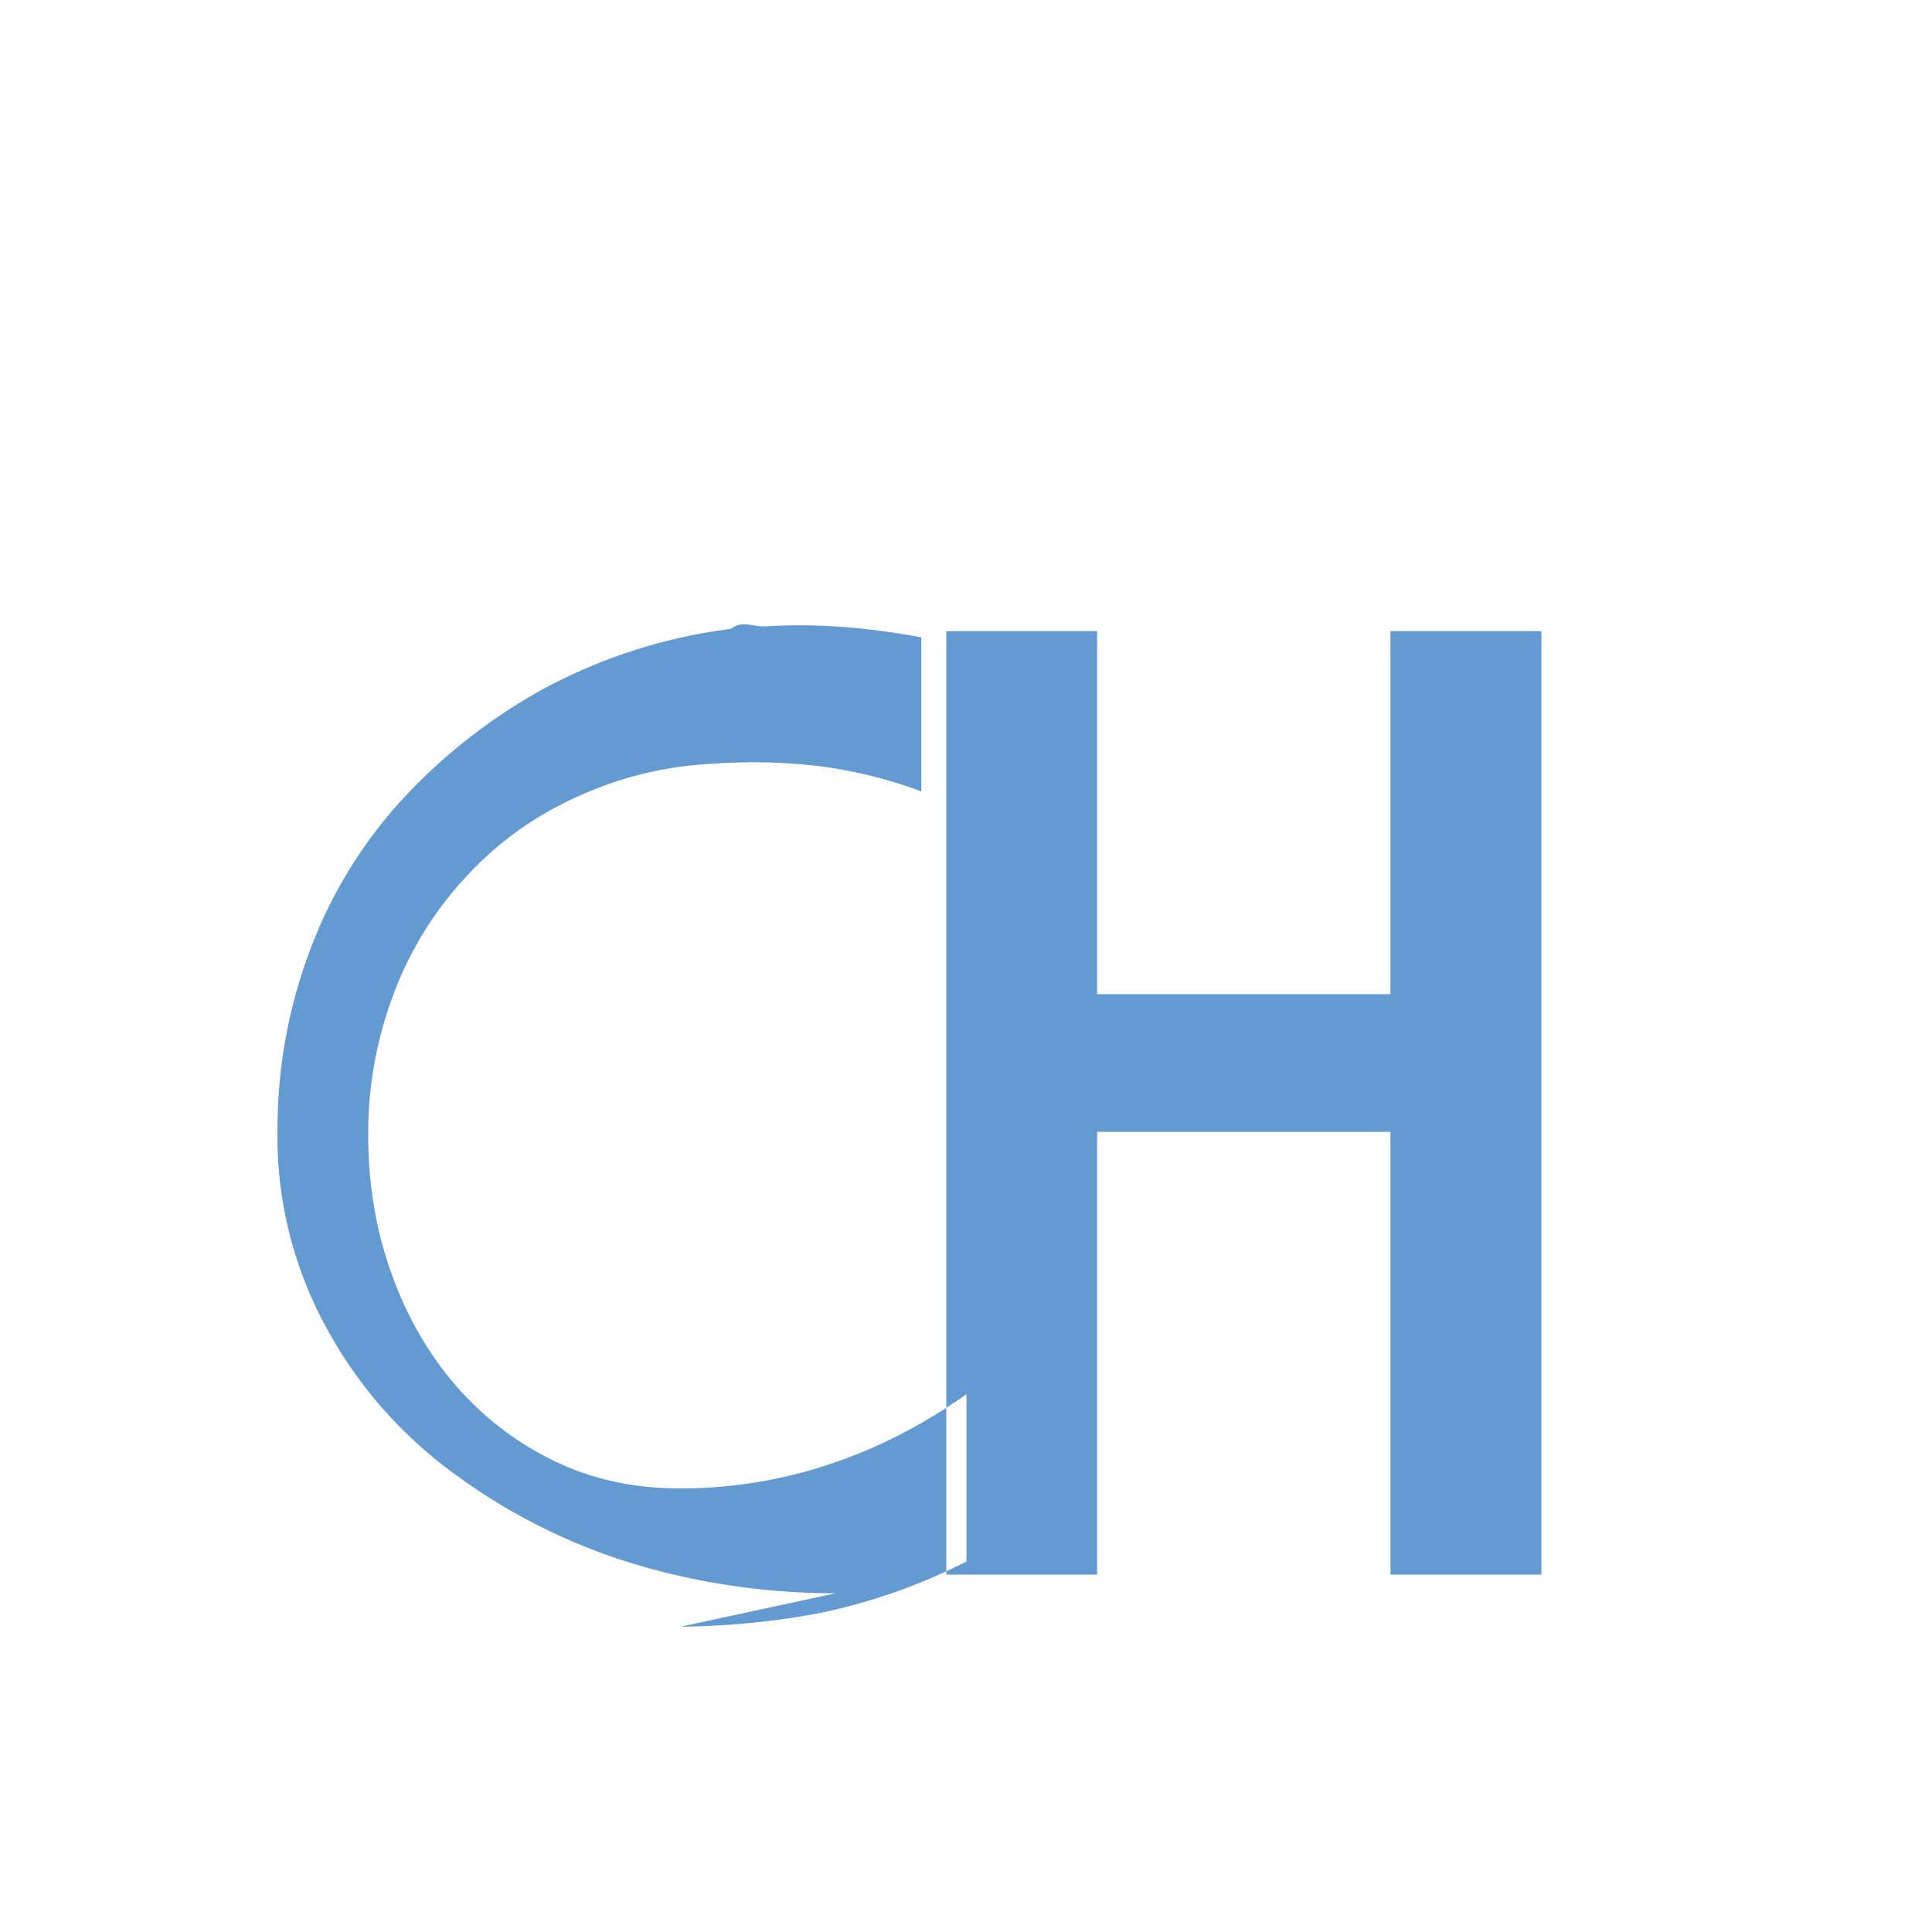 <?xml version="1.0" encoding="UTF-8"?>
<svg xmlns="http://www.w3.org/2000/svg" viewBox="0 0 24 24" width="48" height="48">
  <path d="M10.383 19.792c-.927 0-1.822-.14-2.684-.42a7.39 7.39 0 01-2.212-1.182 5.482 5.482 0 01-1.496-1.816 4.945 4.945 0 01-.544-2.333c0-.774.134-1.516.401-2.228a5.712 5.712 0 011.145-1.877 6.92 6.92 0 011.783-1.392 6.68 6.68 0 012.304-.732c.14-.11.28-.022.422-.031.141-.008.282-.013.423-.013.252 0 .505.013.758.039.254.026.508.063.762.11v1.914a5.672 5.672 0 00-1.316-.319 7.04 7.04 0 00-1.297-.023 4.52 4.52 0 00-1.708.43 4.177 4.177 0 00-1.356.996 4.369 4.369 0 00-.88 1.437 4.88 4.88 0 00-.314 1.746c0 .604.094 1.172.282 1.703.188.532.452.997.793 1.395a3.8 3.8 0 001.222.946c.471.232.999.348 1.581.348.31 0 .62-.025.929-.074.31-.05.616-.124.918-.225.303-.1.597-.224.883-.371.286-.147.56-.314.824-.501v2.078a7.205 7.205 0 01-1.843.645 9.82 9.82 0 01-1.705.165zM13.629 19.56v-5.5h3.644V19.56h1.875V7.84h-1.875v4.51h-3.644V7.84h-1.874V19.56h1.875z" fill="#649AD2"/>
</svg>
